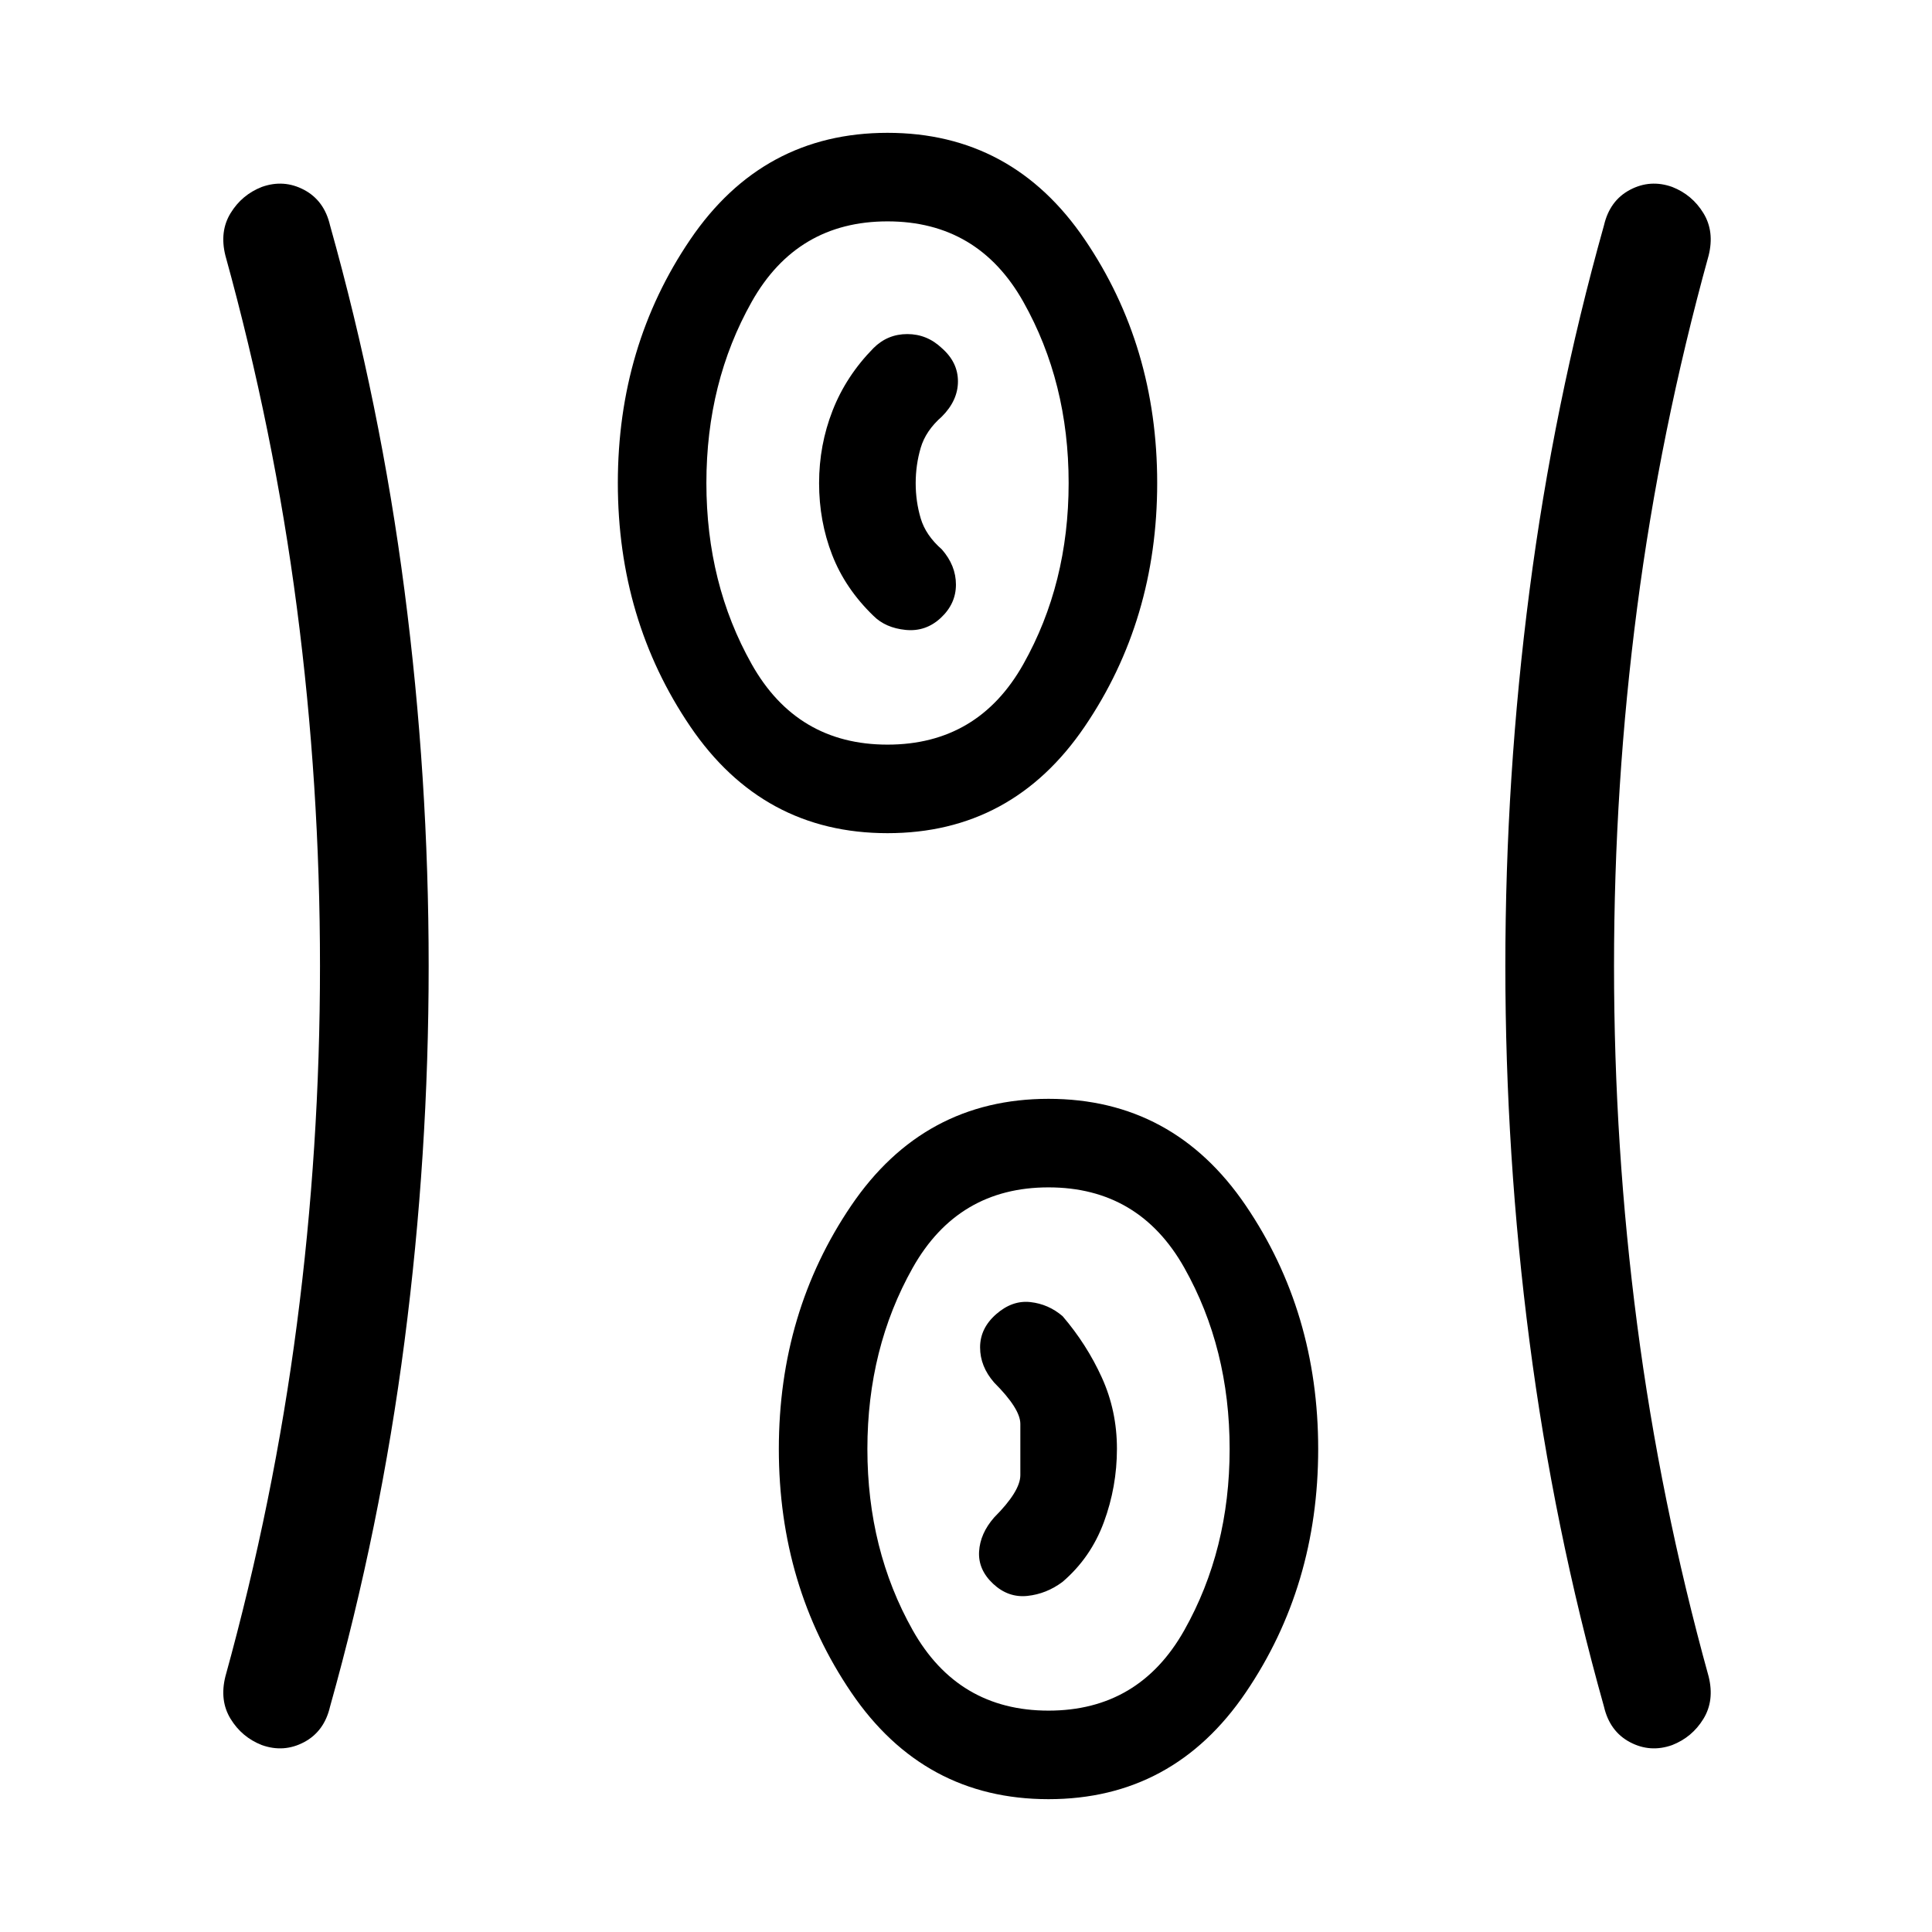 <svg xmlns="http://www.w3.org/2000/svg" height="24" viewBox="0 -960 960 960" width="24"><path d="M521-66q-62 0-98-53t-36-121q0-68 36-121t98-53q62 0 98 53t36 121q0 68-36 121t-98 53ZM213-480q0 94-12 186.5T164-112q-2.86 12.35-12.93 17.68Q141-89 130.09-92.89q-9.92-3.89-15.5-13Q109-115 112-127q24.05-86.98 35.52-174.99Q159-390 159-480q0-90-11.48-178.01Q136.05-746.02 112-833q-3-12 2.59-21.11 5.58-9.11 15.5-13 10.91-3.89 20.98 1.43Q161.14-860.35 164-848q25 89 37 181.5T213-480Zm589 0q0 90 11.48 178.01Q824.95-213.98 849-127q3 12-2.59 21.11-5.58 9.11-15.5 13Q820-89 809.93-94.32 799.86-99.65 797-112q-25-89-37-181.5T748-480q0-94 12-186.5T797-848q2.86-12.35 12.93-17.68 10.07-5.32 20.98-1.43 9.92 3.89 15.5 13Q852-845 849-833q-24.05 86.98-35.52 174.99Q802-570 802-480ZM521-110q45 0 67.5-40t22.5-90q0-50-22.5-90T521-370q-45 0-67.5 40T431-240q0 50 22.5 90t67.5 40Zm-27.5-63q7.5 7 17 6t17.5-7q14-12 20.5-29.62 6.5-17.61 6.5-36.5 0-18.88-7.5-35.38Q540-292 528-306q-7-6-16-7t-17 6q-8 7-8 16.5t7 17.5q13 13 13 20.5v25.5q0 8-13 21-7 8-7.5 17t7 16ZM441-546q-62 0-98-53t-36-121q0-68 36-121t98-53q62 0 98 53t36 121q0 68-36 121t-98 53Zm0-44q45 0 67.5-40t22.5-90q0-50-22.5-90T441-850q-45 0-67.5 40T351-720q0 50 22.5 90t67.5 40Zm26.5-63q7.5-7 7.5-16.5t-7-17.5q-8-7-10.5-15.4-2.5-8.41-2.5-17.5 0-9.1 2.5-17.6Q460-746 468-753q8-8 8-17.5t-8-16.5q-7.36-7-17.18-7T434-787q-13.59 13.85-20.29 31-6.71 17.15-6.71 36.08 0 18.92 6.5 35.66Q420-667.53 434-654q6 6 16 7t17.5-6ZM441-720Zm80 480Z"/></svg>